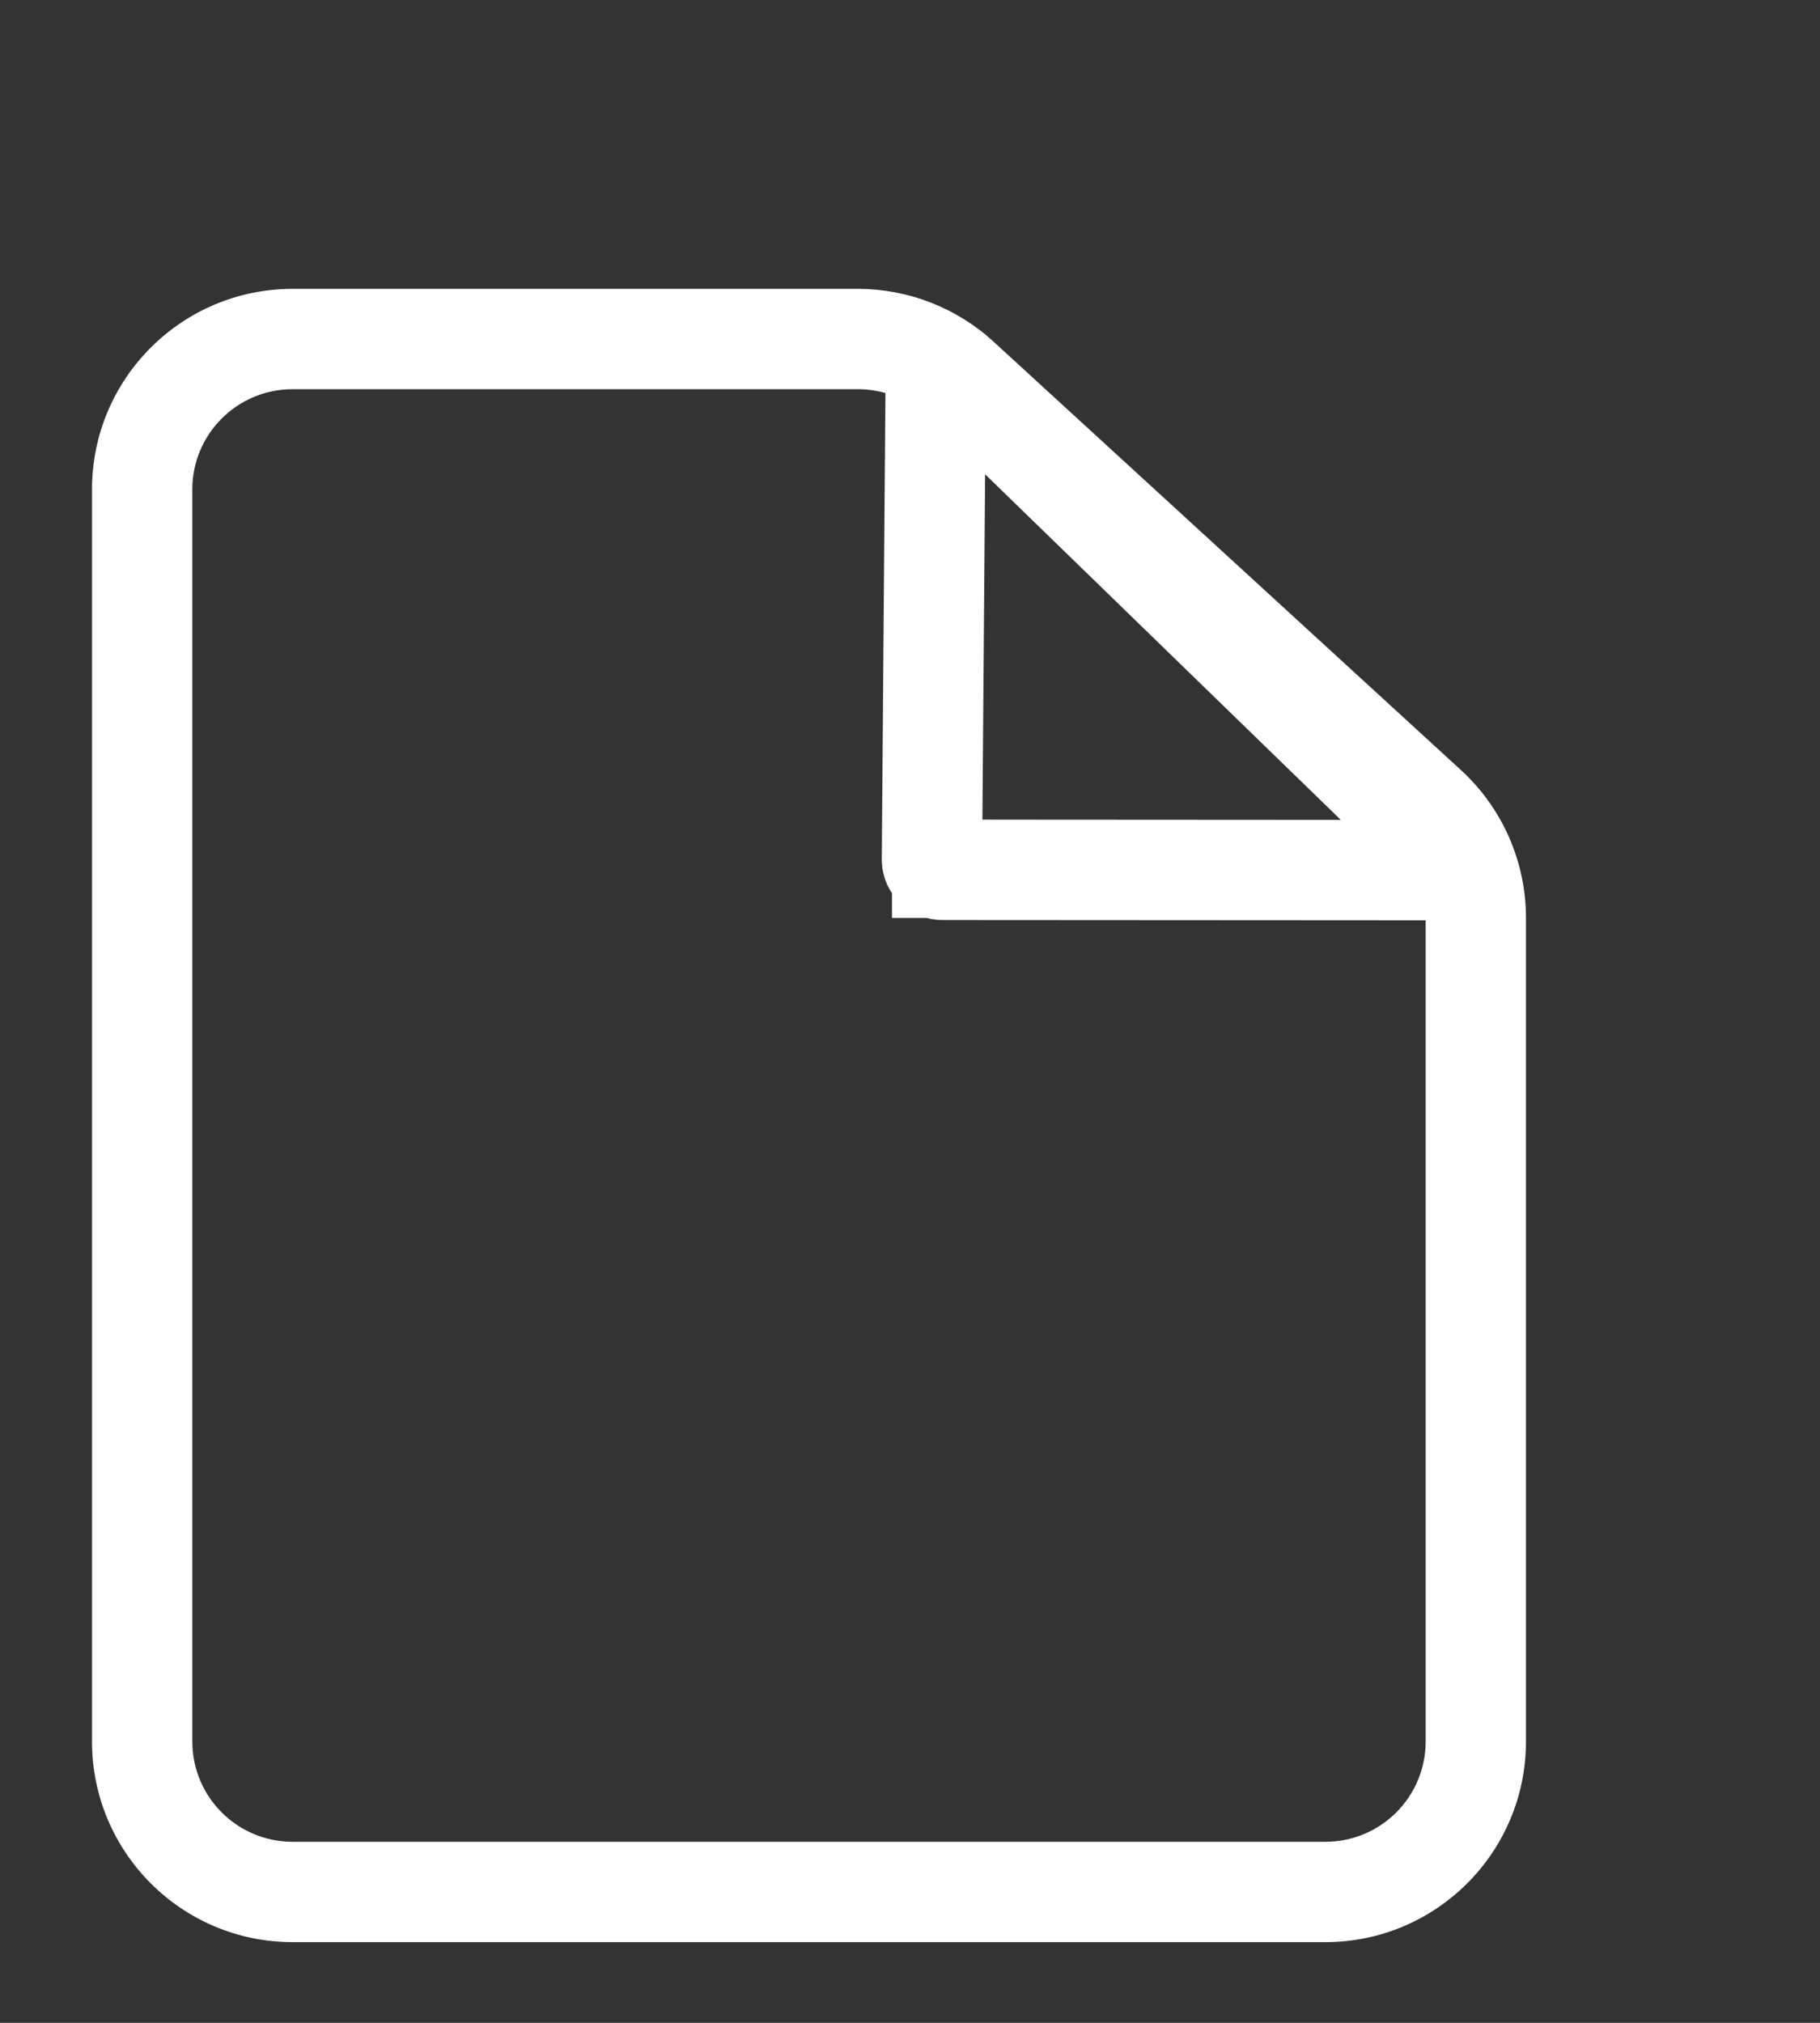 <svg width="18" height="20" viewBox="0 0 18 20" fill="none" xmlns="http://www.w3.org/2000/svg">
<rect x="0" y="0" width="18" height="20" fill="#333333" stroke="none"/>
<path d="M14.113 7.978L13.778 8.344L14.113 7.978ZM9.49 3.742L9.155 4.108L9.49 3.742ZM2.894 3.848H8.485V2.856H2.894V3.848ZM1.902 17.218V4.839H0.91V17.218H1.902ZM13.108 18.21H2.894V19.202H13.108V18.21ZM14.1 9.075V17.218H15.092V9.075H14.1ZM14.448 7.613L9.825 3.377L9.155 4.108L13.778 8.344L14.448 7.613ZM15.092 9.075C15.092 8.519 14.858 7.988 14.448 7.613L13.778 8.344C13.983 8.532 14.1 8.797 14.1 9.075H15.092ZM13.108 19.202C14.203 19.202 15.092 18.314 15.092 17.218H14.1C14.1 17.766 13.656 18.21 13.108 18.21V19.202ZM0.91 17.218C0.91 18.314 1.798 19.202 2.894 19.202V18.21C2.346 18.21 1.902 17.766 1.902 17.218H0.91ZM8.485 3.848C8.733 3.848 8.972 3.941 9.155 4.108L9.825 3.377C9.459 3.042 8.981 2.856 8.485 2.856V3.848ZM2.894 2.856C1.798 2.856 0.91 3.744 0.91 4.839H1.902C1.902 4.292 2.346 3.848 2.894 3.848V2.856Z" fill="white"/>
<path d="M9.318 8.6C9.262 8.6 9.217 8.556 9.217 8.502L9.254 3.759C9.254 3.731 9.262 3.715 9.27 3.704C9.28 3.691 9.296 3.678 9.317 3.67C9.338 3.661 9.359 3.66 9.375 3.663C9.389 3.665 9.406 3.671 9.427 3.691L14.313 8.437C14.334 8.457 14.34 8.474 14.342 8.487C14.345 8.503 14.344 8.523 14.335 8.543C14.326 8.564 14.312 8.579 14.299 8.588C14.288 8.596 14.271 8.603 14.241 8.603L9.318 8.6L9.318 9.076L9.318 8.6Z" stroke="white" stroke-width="0.992"/>
</svg>
